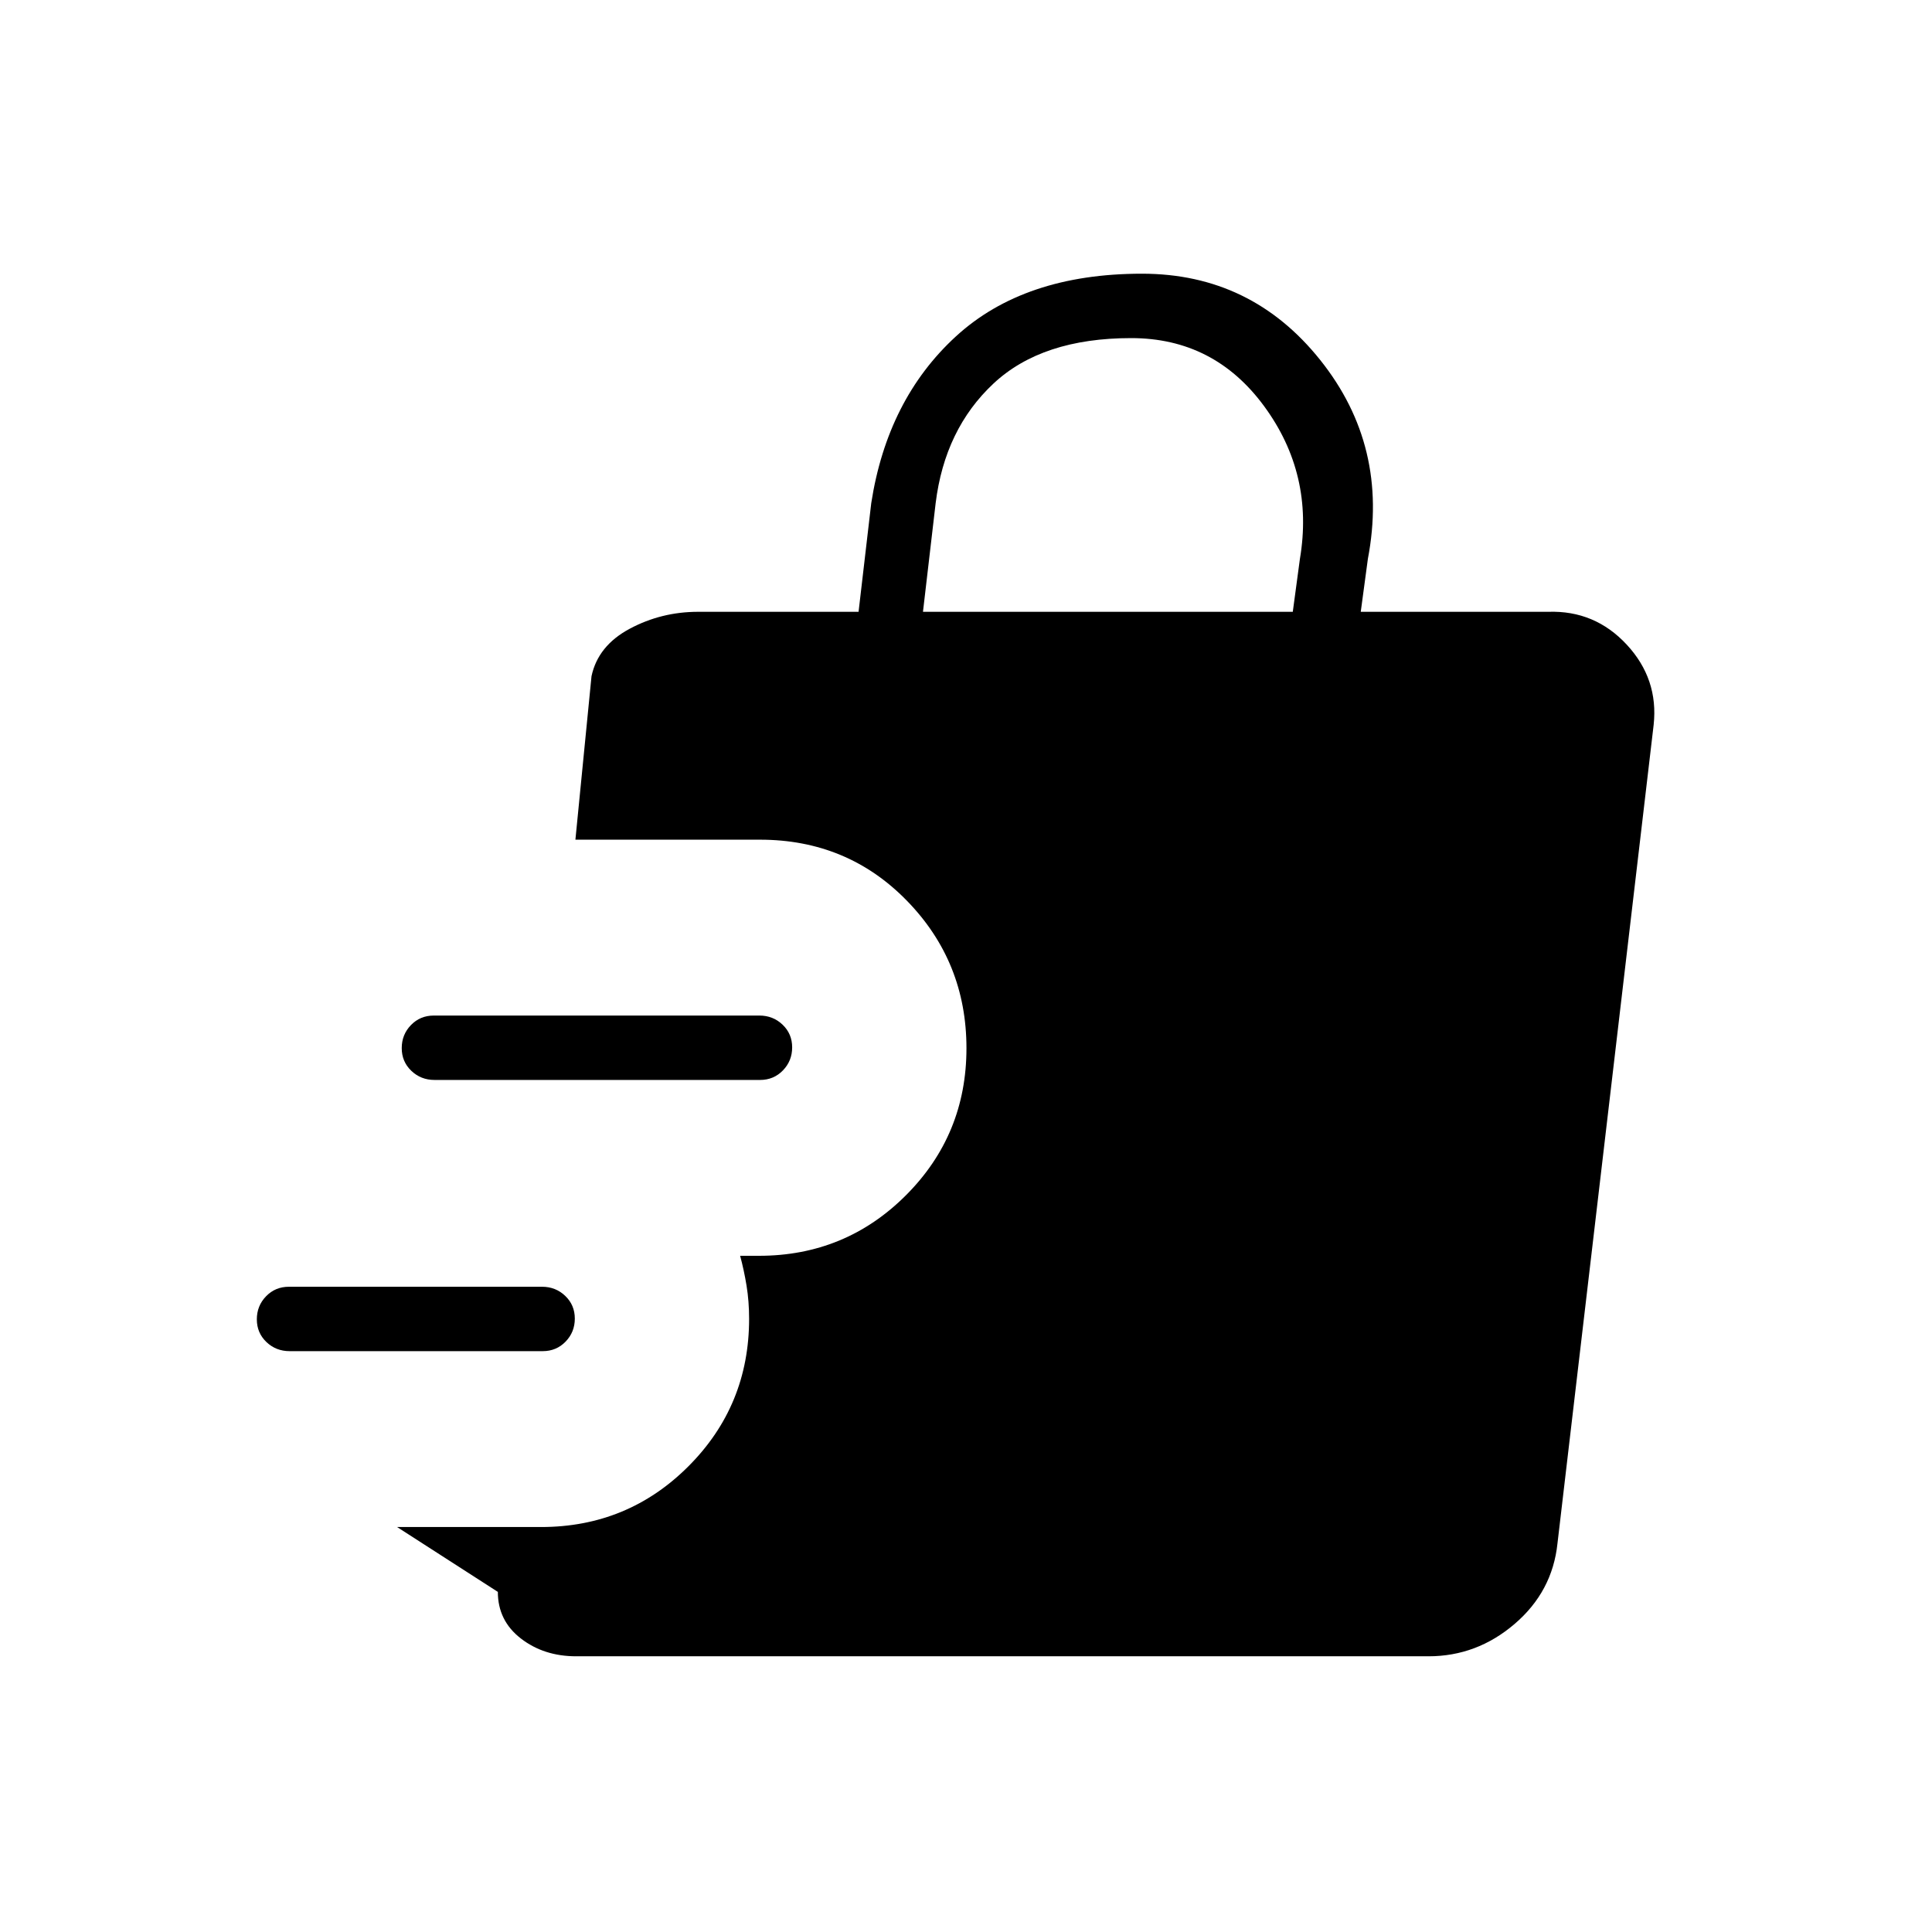 <svg xmlns="http://www.w3.org/2000/svg" height="20" viewBox="0 -960 960 960" width="20"><path d="M269.68-288.62H143.89q-6.77 0-11.52-4.54-4.75-4.55-4.75-11.27t4.58-11.45q4.58-4.74 11.35-4.74h125.79q6.78 0 11.53 4.55 4.75 4.55 4.75 11.27t-4.59 11.45q-4.58 4.73-11.35 4.73Zm107.99-134.76H215.89q-6.77 0-11.52-4.55t-4.75-11.27q0-6.72 4.58-11.45 4.59-4.73 11.36-4.73h161.78q6.78 0 11.53 4.54 4.75 4.55 4.75 11.27t-4.59 11.45q-4.59 4.74-11.36 4.74ZM286.31-137q-16.06 0-27.49-8.84-11.44-8.84-11.44-23.16l-50.07-32.23h71.54q43.07 0 73.23-30.18 30.15-30.18 30.15-73.3 0-8.64-1.27-16.45-1.28-7.81-3.19-14.84h9.36q42.96 0 73.03-30.08 30.07-30.09 30.07-73.06 0-42.94-29.58-73.28-29.57-30.35-73.03-30.35h-91.7l8-81.23q3.23-15.15 18.98-23.58 15.74-8.42 34.02-8.42h79.7l6.3-54q8-51.54 41.98-82.77Q508.88-824 567.46-824q54.32 0 88.58 42.92 34.27 42.93 23.65 98.77L676.15-656h93.19q23.12-.77 38.97 16.31 15.84 17.07 13.38 39.84L773.9-193.08q-2.52 23.93-21.29 40Q733.84-137 709.81-137h-423.5Zm172.31-519h183.76l3.54-26.31q7.08-42-17.77-75.84Q603.31-792 562.08-792q-44.31 0-68.46 22.62-24.16 22.61-28.7 59.38l-6.3 54Z"/></svg>